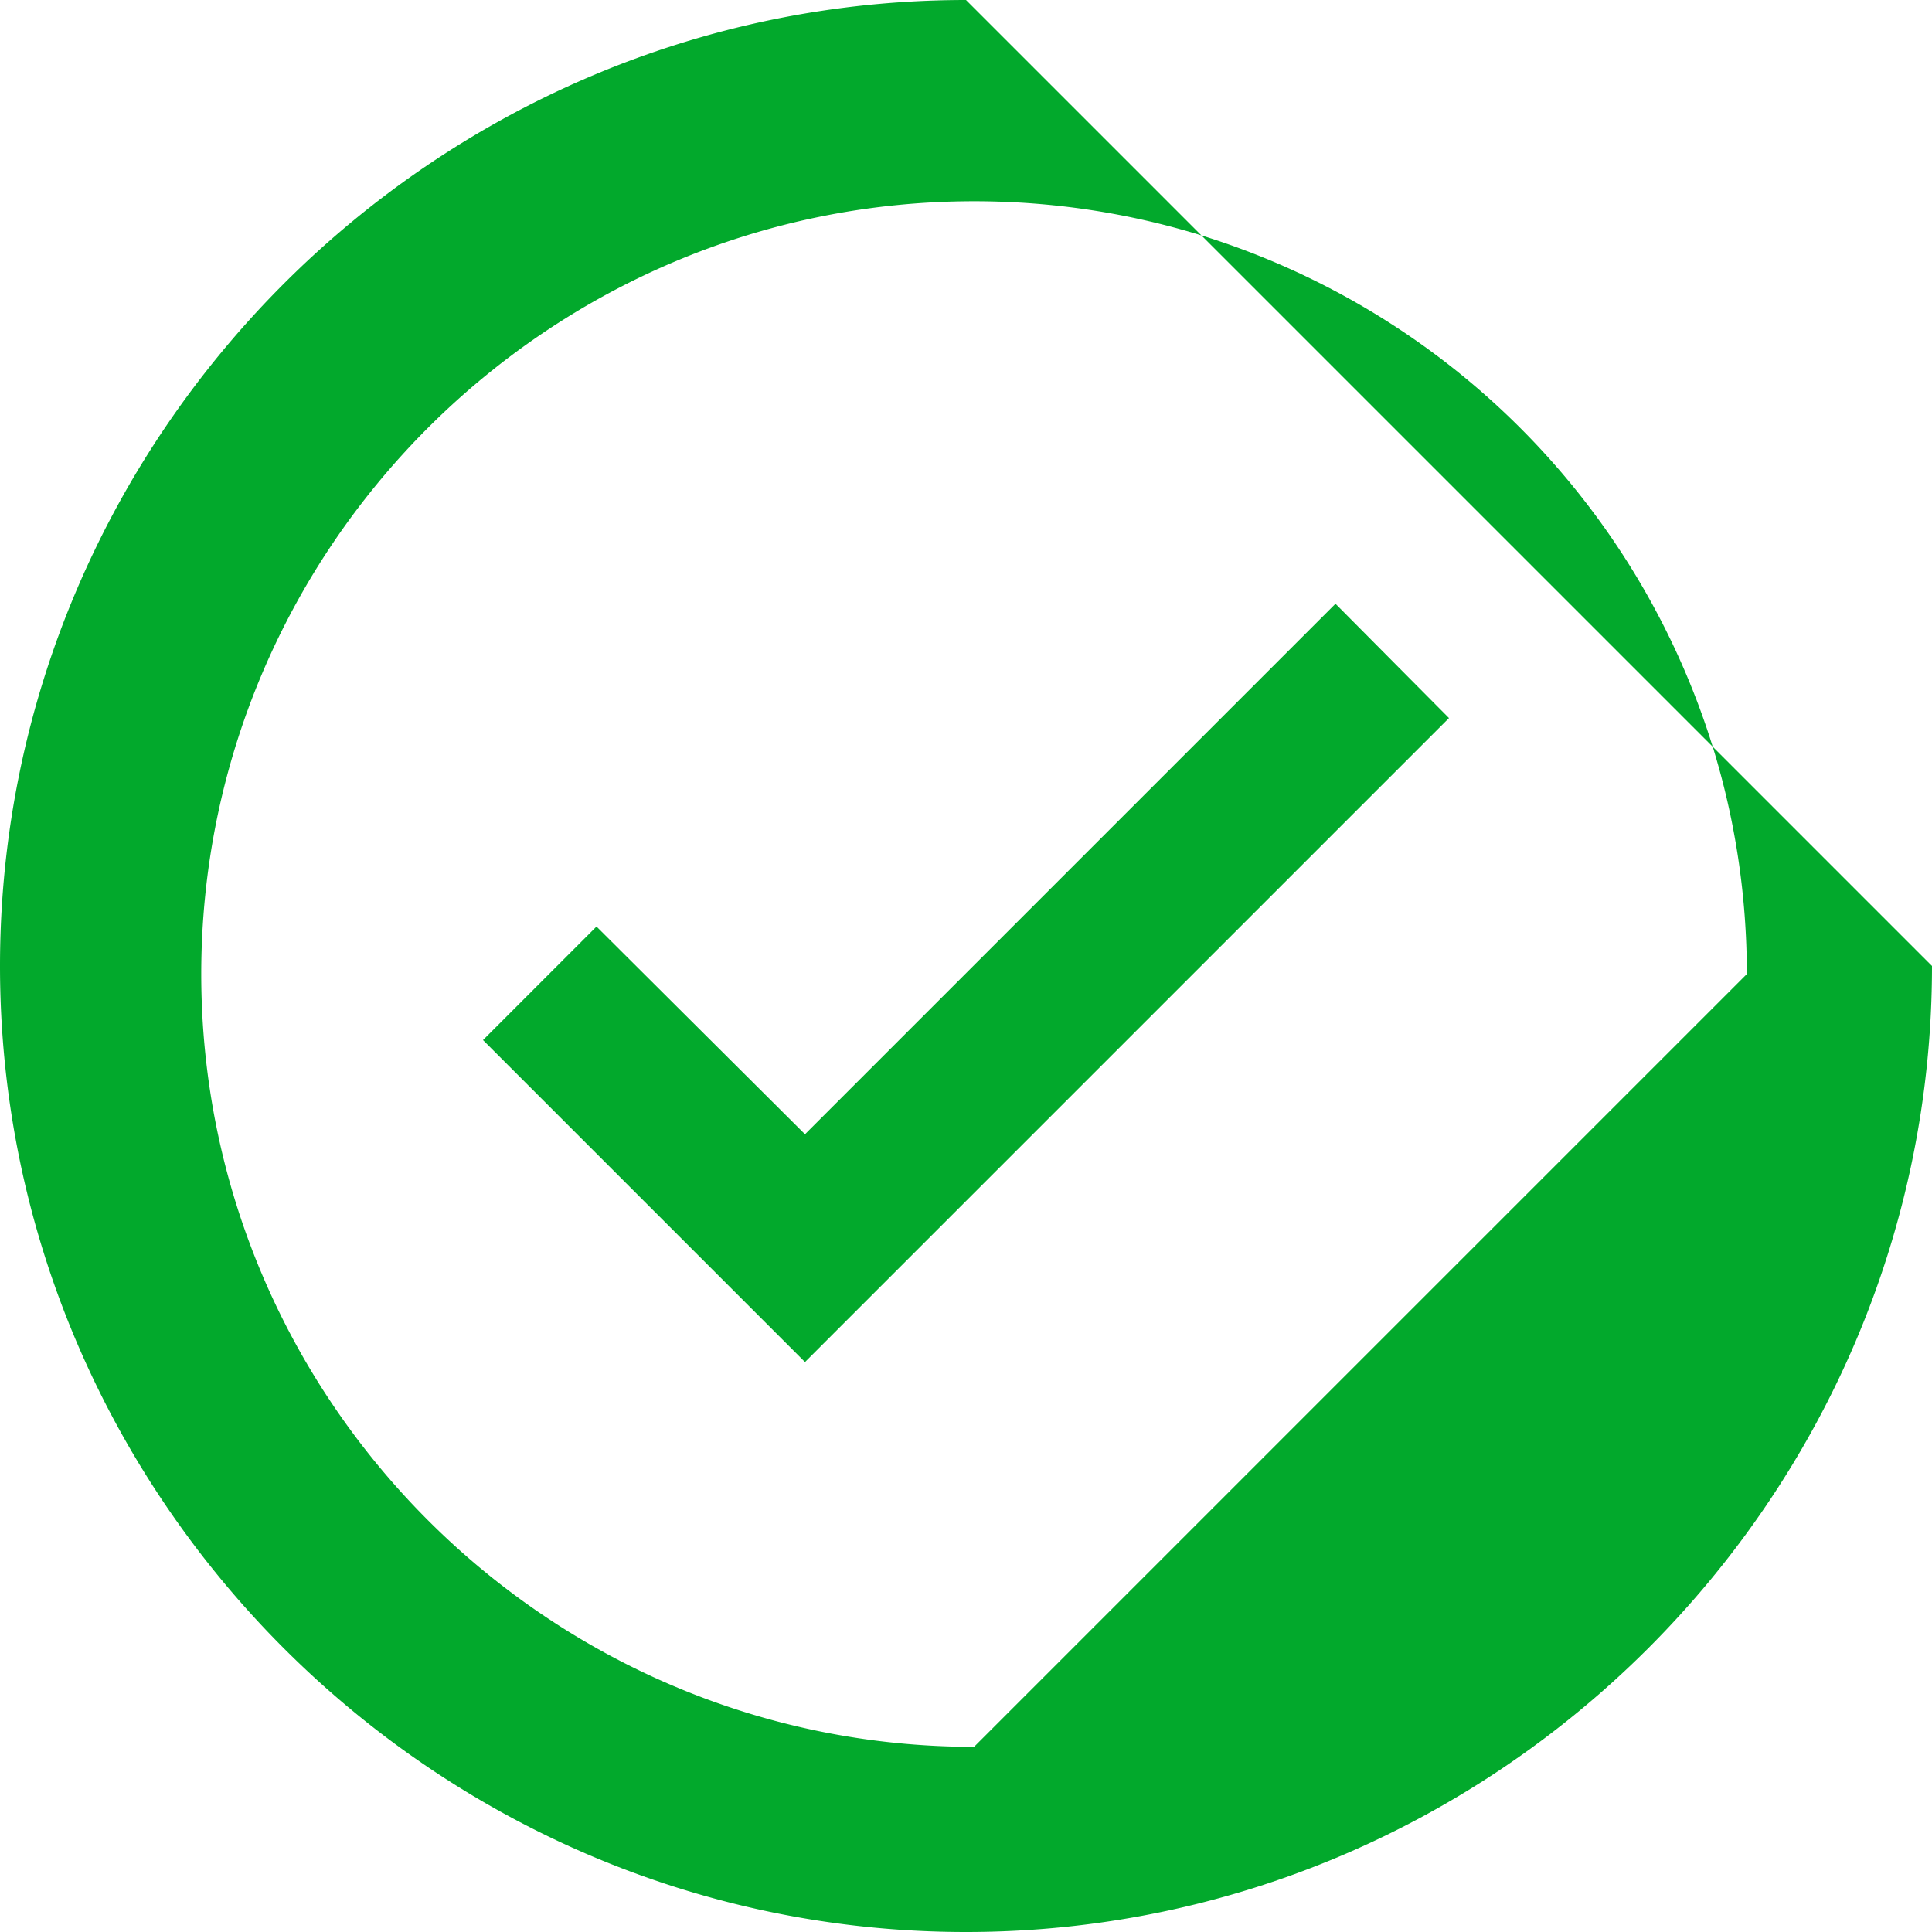<svg xmlns="http://www.w3.org/2000/svg" width="24" height="24" viewBox="0 0 24 24"><g><g><path fill="#02a92c" d="M16.59 7.5L10 14.09l-2.59-2.58L6 12.92l4 4 8-8zM12.1 21.7c-5.292 0-9.6-4.308-9.6-9.6s4.308-9.6 9.6-9.6c.982 0 1.93.148 2.824.424L12 0C5.4 0 0 5.4 0 12s5.4 12 12 12 12-5.4 12-12l-2.724-2.724c.276.893.424 1.842.424 2.824zm2.824-18.776a9.646 9.646 0 0 1 6.352 6.352z"/></g></g></svg>